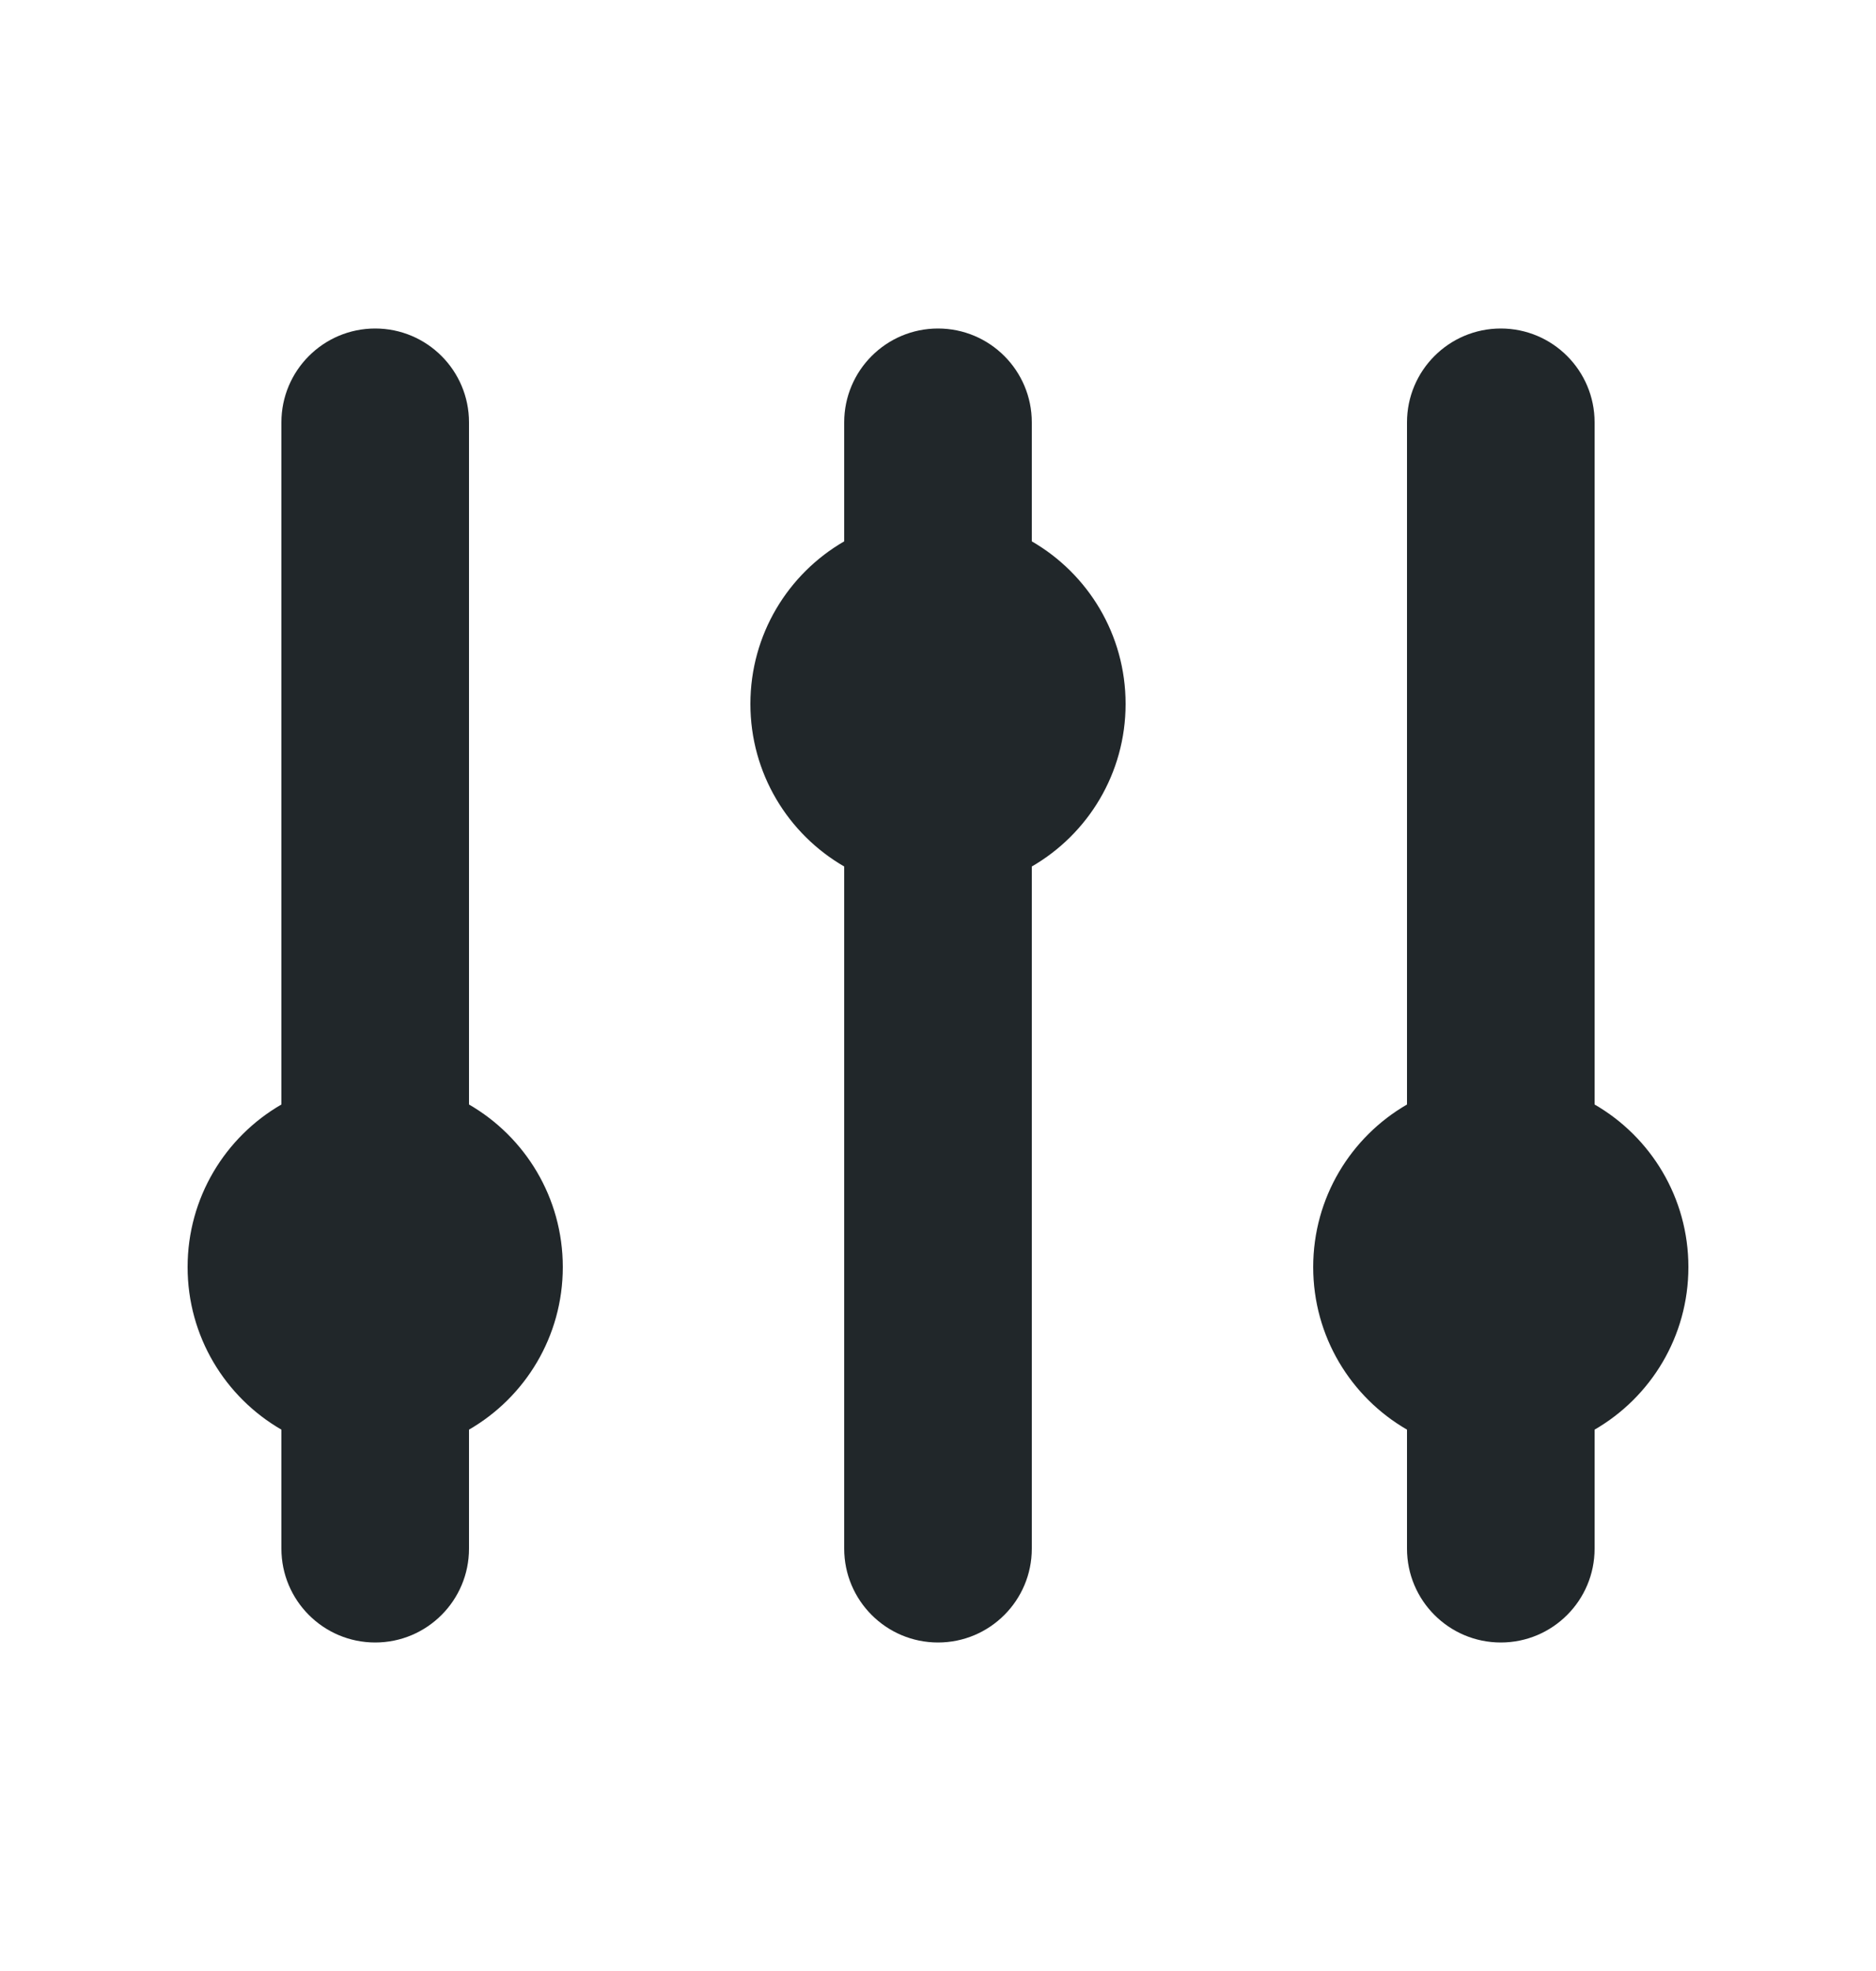 <svg width="20" height="21" viewBox="0 0 20 21" fill="none" xmlns="http://www.w3.org/2000/svg">
<path d="M5 4.5C5 3.948 4.552 3.5 4 3.5C3.448 3.5 3 3.948 3 4.5V11.768C2.402 12.113 2 12.76 2 13.5C2 14.24 2.402 14.887 3 15.232V16.5C3 17.052 3.448 17.5 4 17.5C4.552 17.5 5 17.052 5 16.5V15.232C5.598 14.887 6 14.24 6 13.5C6 12.76 5.598 12.113 5 11.768V4.5Z" fill="#21272A"/>
<path d="M11 4.5C11 3.948 10.552 3.5 10 3.5C9.448 3.5 9 3.948 9 4.5V5.768C8.402 6.113 8 6.76 8 7.5C8 8.24 8.402 8.887 9 9.232V16.5C9 17.052 9.448 17.5 10 17.5C10.552 17.5 11 17.052 11 16.5V9.232C11.598 8.887 12 8.24 12 7.5C12 6.76 11.598 6.113 11 5.768V4.5Z" fill="#21272A"/>
<path d="M16 3.5C16.552 3.5 17 3.948 17 4.5V11.768C17.598 12.113 18 12.76 18 13.5C18 14.24 17.598 14.887 17 15.232V16.5C17 17.052 16.552 17.5 16 17.5C15.448 17.5 15 17.052 15 16.5V15.232C14.402 14.887 14 14.24 14 13.5C14 12.76 14.402 12.113 15 11.768V4.5C15 3.948 15.448 3.5 16 3.5Z" fill="#21272A"/>
</svg>

